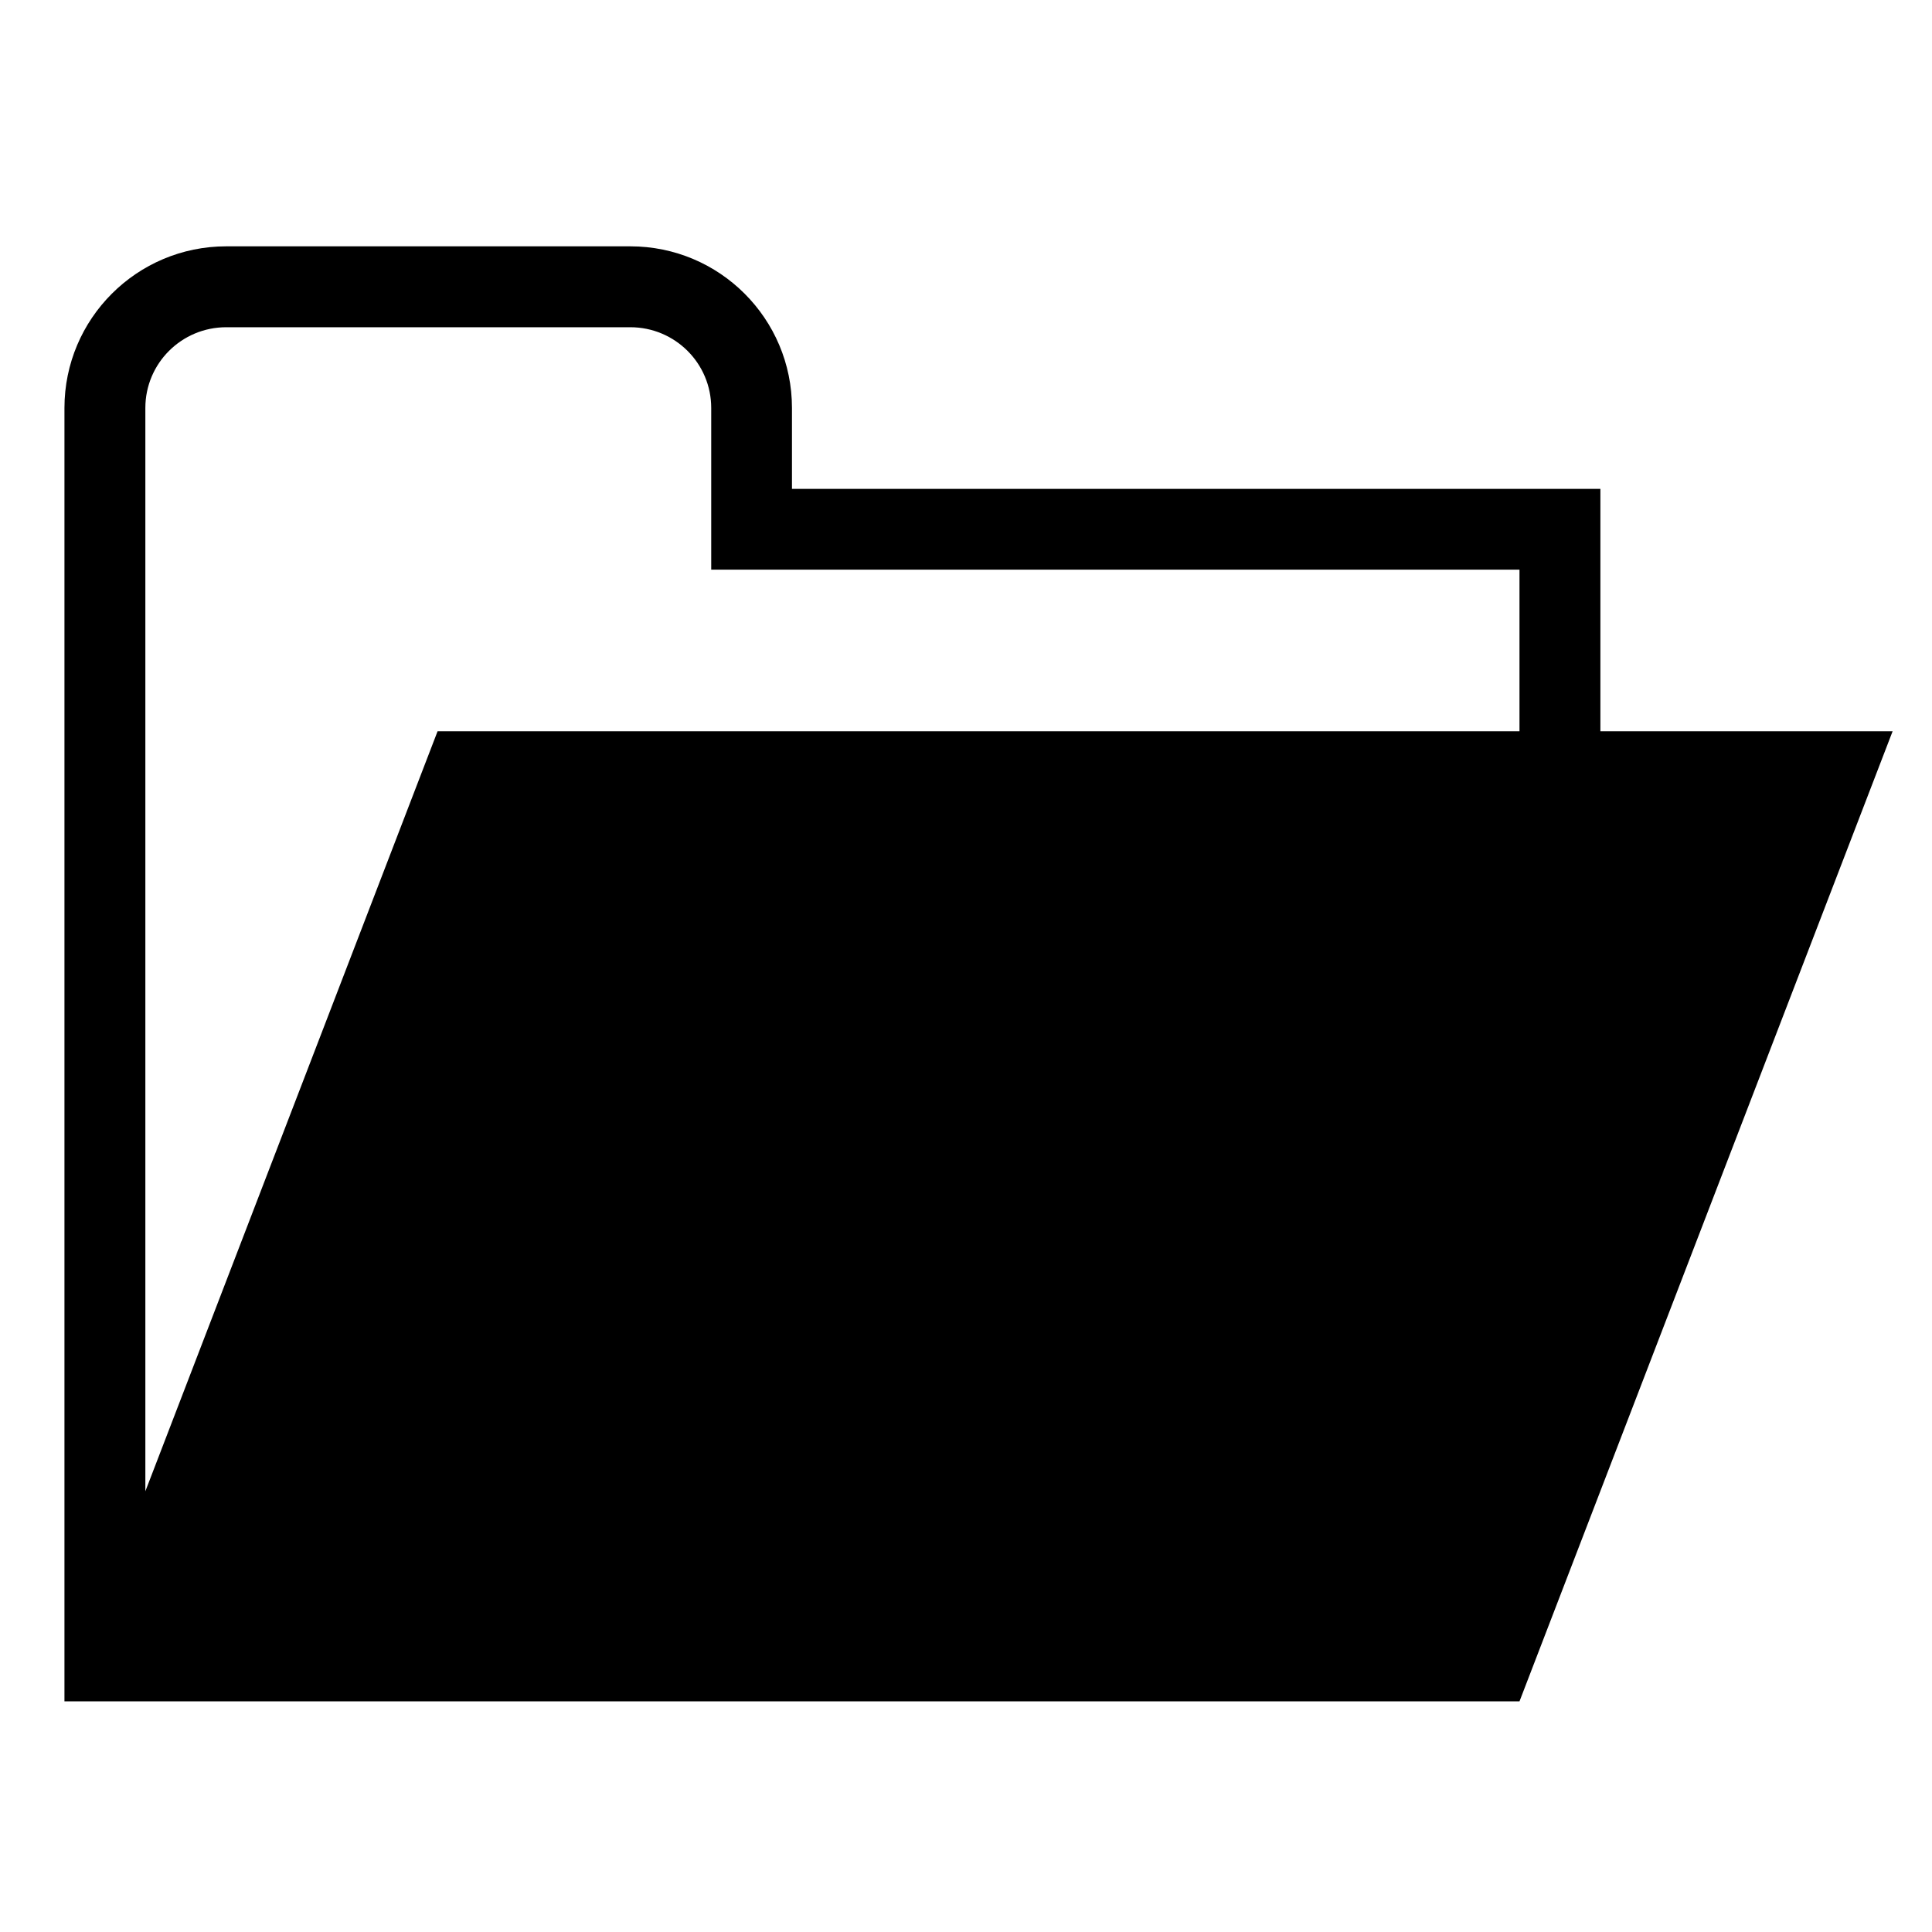 <?xml version="1.0" encoding="utf-8"?>
<!-- Generator: Adobe Illustrator 15.1.0, SVG Export Plug-In . SVG Version: 6.00 Build 0)  -->
<!DOCTYPE svg PUBLIC "-//W3C//DTD SVG 1.1//EN" "http://www.w3.org/Graphics/SVG/1.1/DTD/svg11.dtd">
<svg version="1.1" id="Layer_1" xmlns="http://www.w3.org/2000/svg" xmlns:xlink="http://www.w3.org/1999/xlink" x="0px" y="0px"
	 width="128px" height="128px" viewBox="0 0 128 128" enable-background="new 0 0 128 128" xml:space="preserve">
<g id="LINE_14_">
	<g id="XMLID_1_">
		<g>
			<path d="M125.39,48.45l-24.72,64.27H4.27V27.03c0-5.91,4.8-10.71,10.72-10.71h26.77c5.92,0,10.71,4.8,10.71,10.71v5.36h53.56
				v16.06H125.39z M100.67,48.45V37.74H47.12V27.03c0-2.96-2.4-5.35-5.36-5.35H14.99c-2.96,0-5.36,2.39-5.36,5.35V98.8l19.36-50.35
				H100.67z"/>
		</g>
		<g>
		</g>
	</g>
</g>
</svg>
